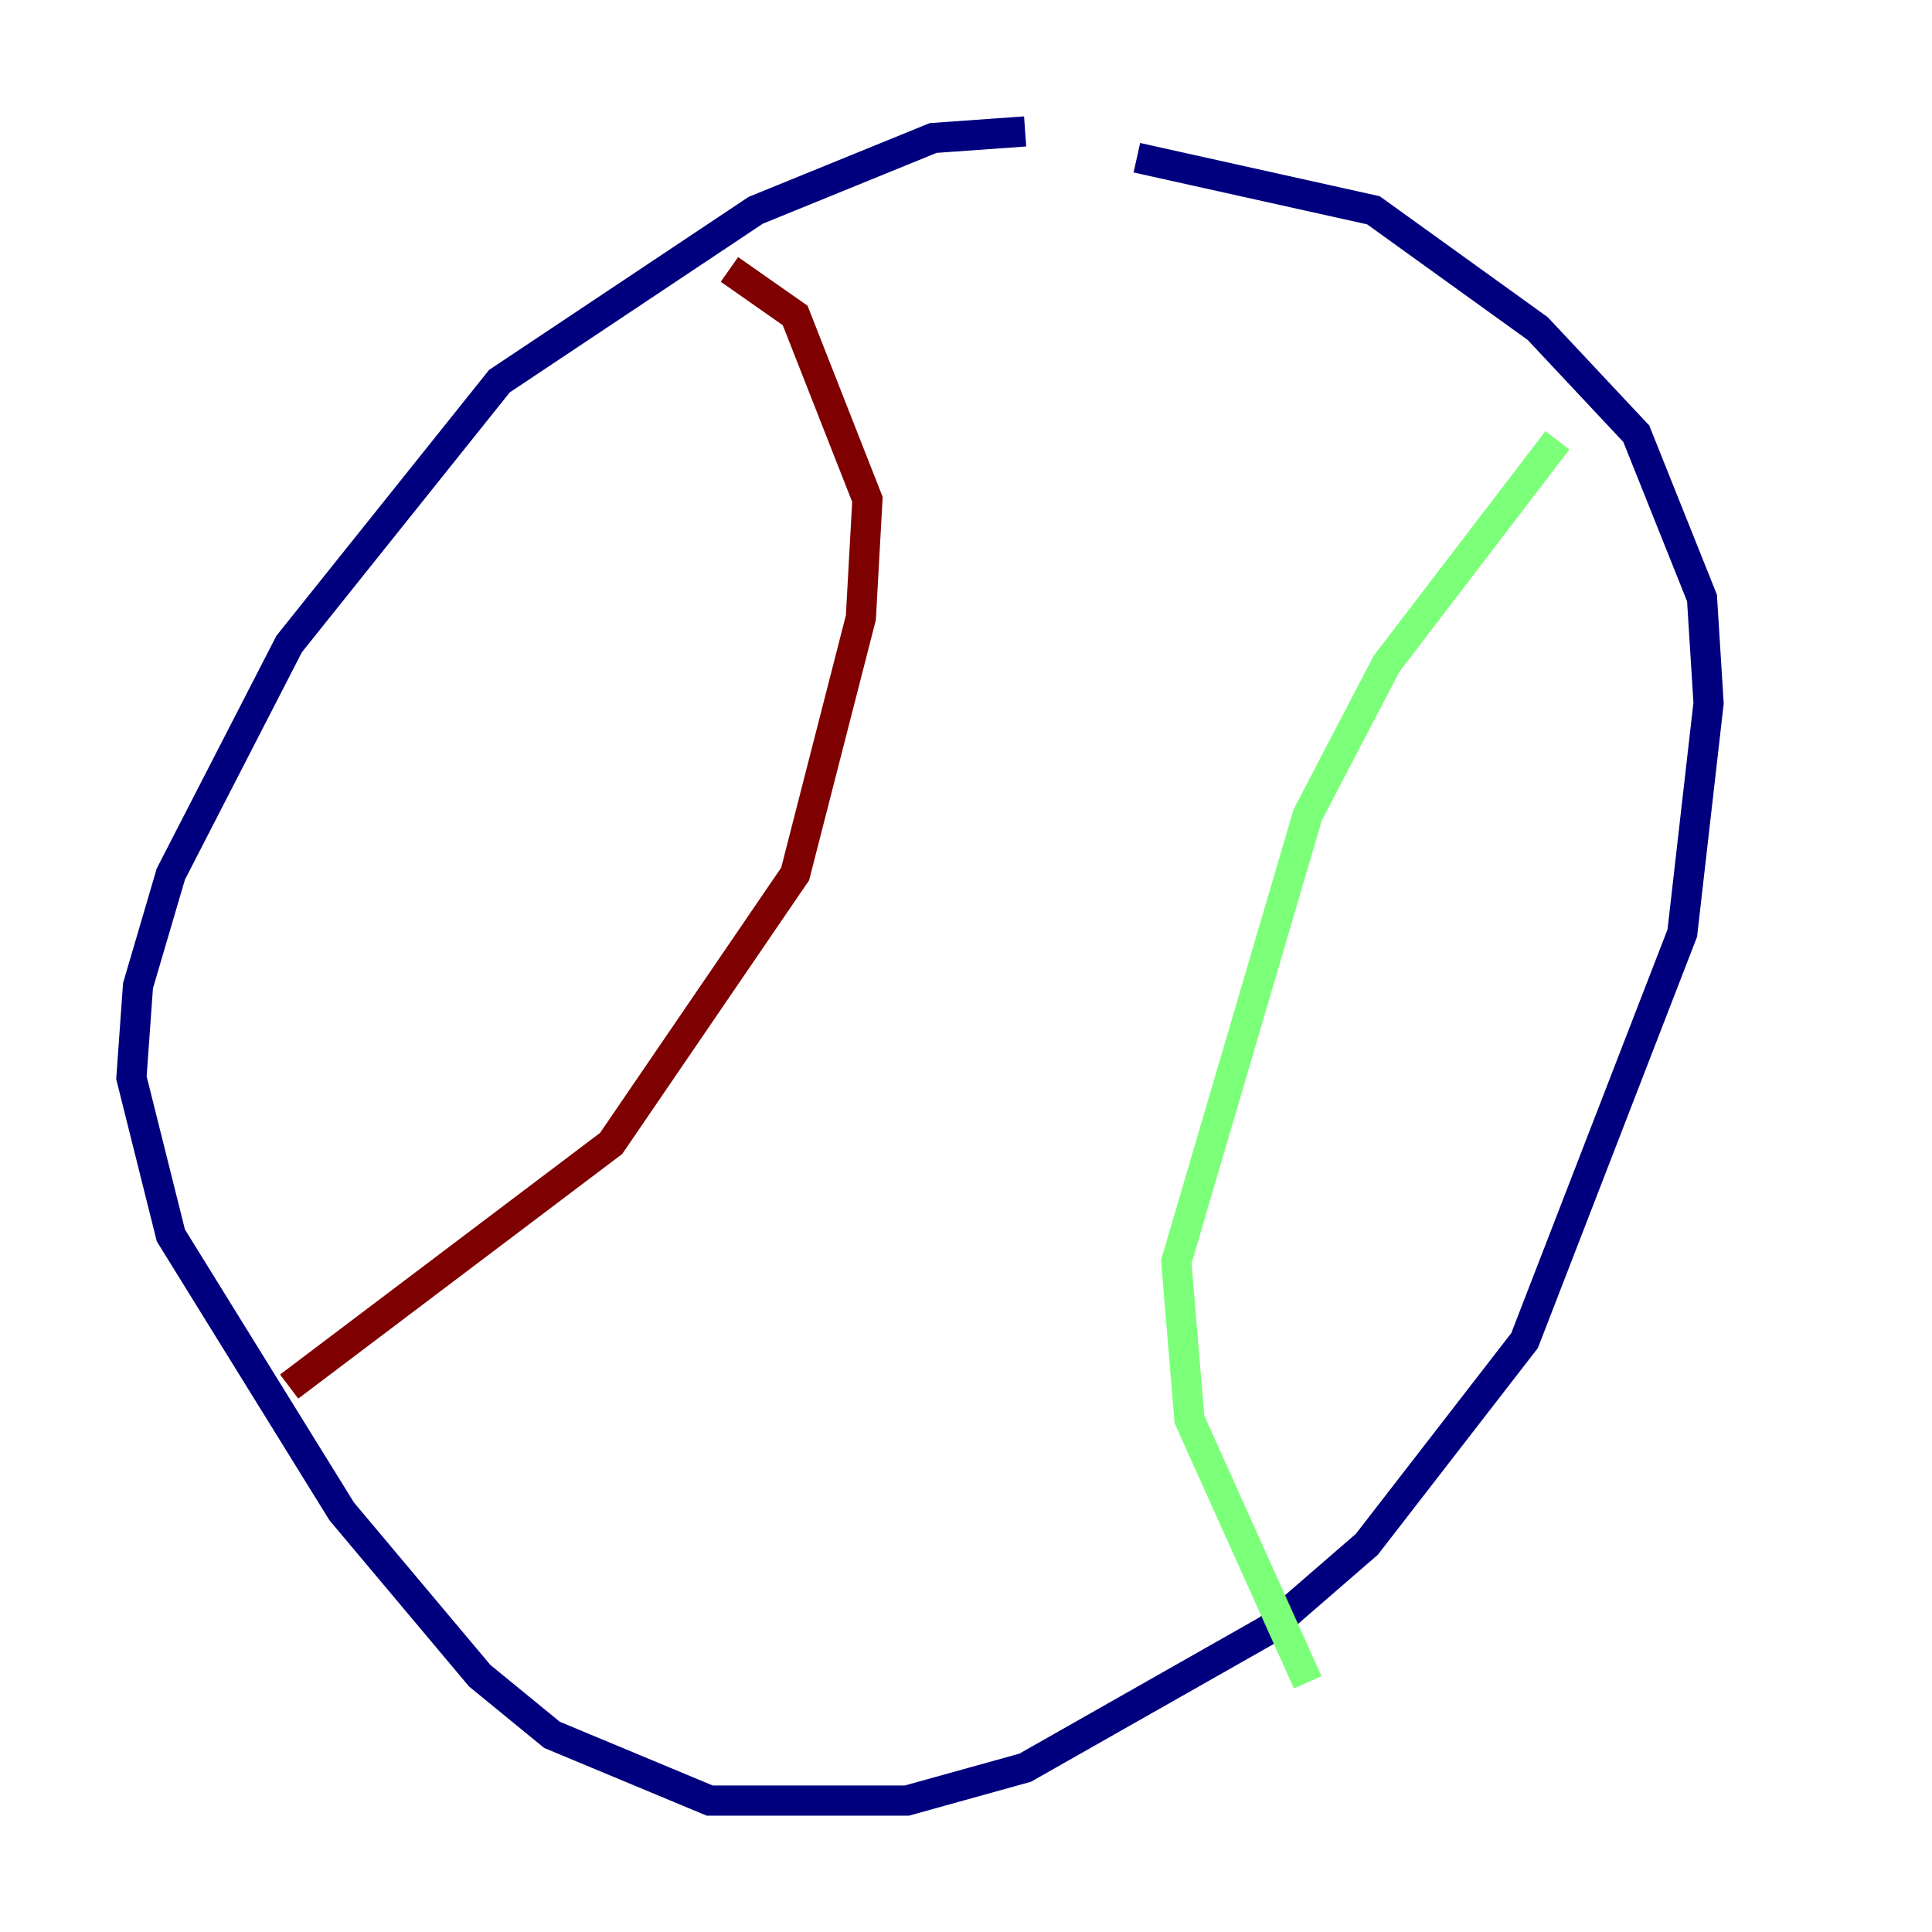 <?xml version="1.0" encoding="utf-8" ?>
<svg baseProfile="tiny" height="128" version="1.2" viewBox="0,0,128,128" width="128" xmlns="http://www.w3.org/2000/svg" xmlns:ev="http://www.w3.org/2001/xml-events" xmlns:xlink="http://www.w3.org/1999/xlink"><defs /><polyline fill="none" points="67.918,8.707 61.823,9.143 50.068,13.932 33.088,25.252 19.157,42.667 11.32,57.905 9.143,65.306 8.707,71.401 11.32,81.85 22.64,100.136 31.782,111.02 36.571,114.939 47.02,119.293 60.082,119.293 67.918,117.116 84.027,107.973 90.558,102.313 101.007,88.816 111.456,61.823 113.197,46.585 112.762,39.619 108.408,28.735 101.878,21.769 90.993,13.932 75.32,10.449" stroke="#00007f" stroke-width="2" /><polyline fill="none" points="86.639,111.456 78.803,94.041 77.932,83.592 86.639,53.986 91.864,43.973 103.184,29.17" stroke="#7cff79" stroke-width="2" /><polyline fill="none" points="19.157,91.864 40.49,75.755 52.68,57.905 57.034,40.925 57.469,33.088 52.68,20.898 48.327,17.85" stroke="#7f0000" stroke-width="2" /></svg>